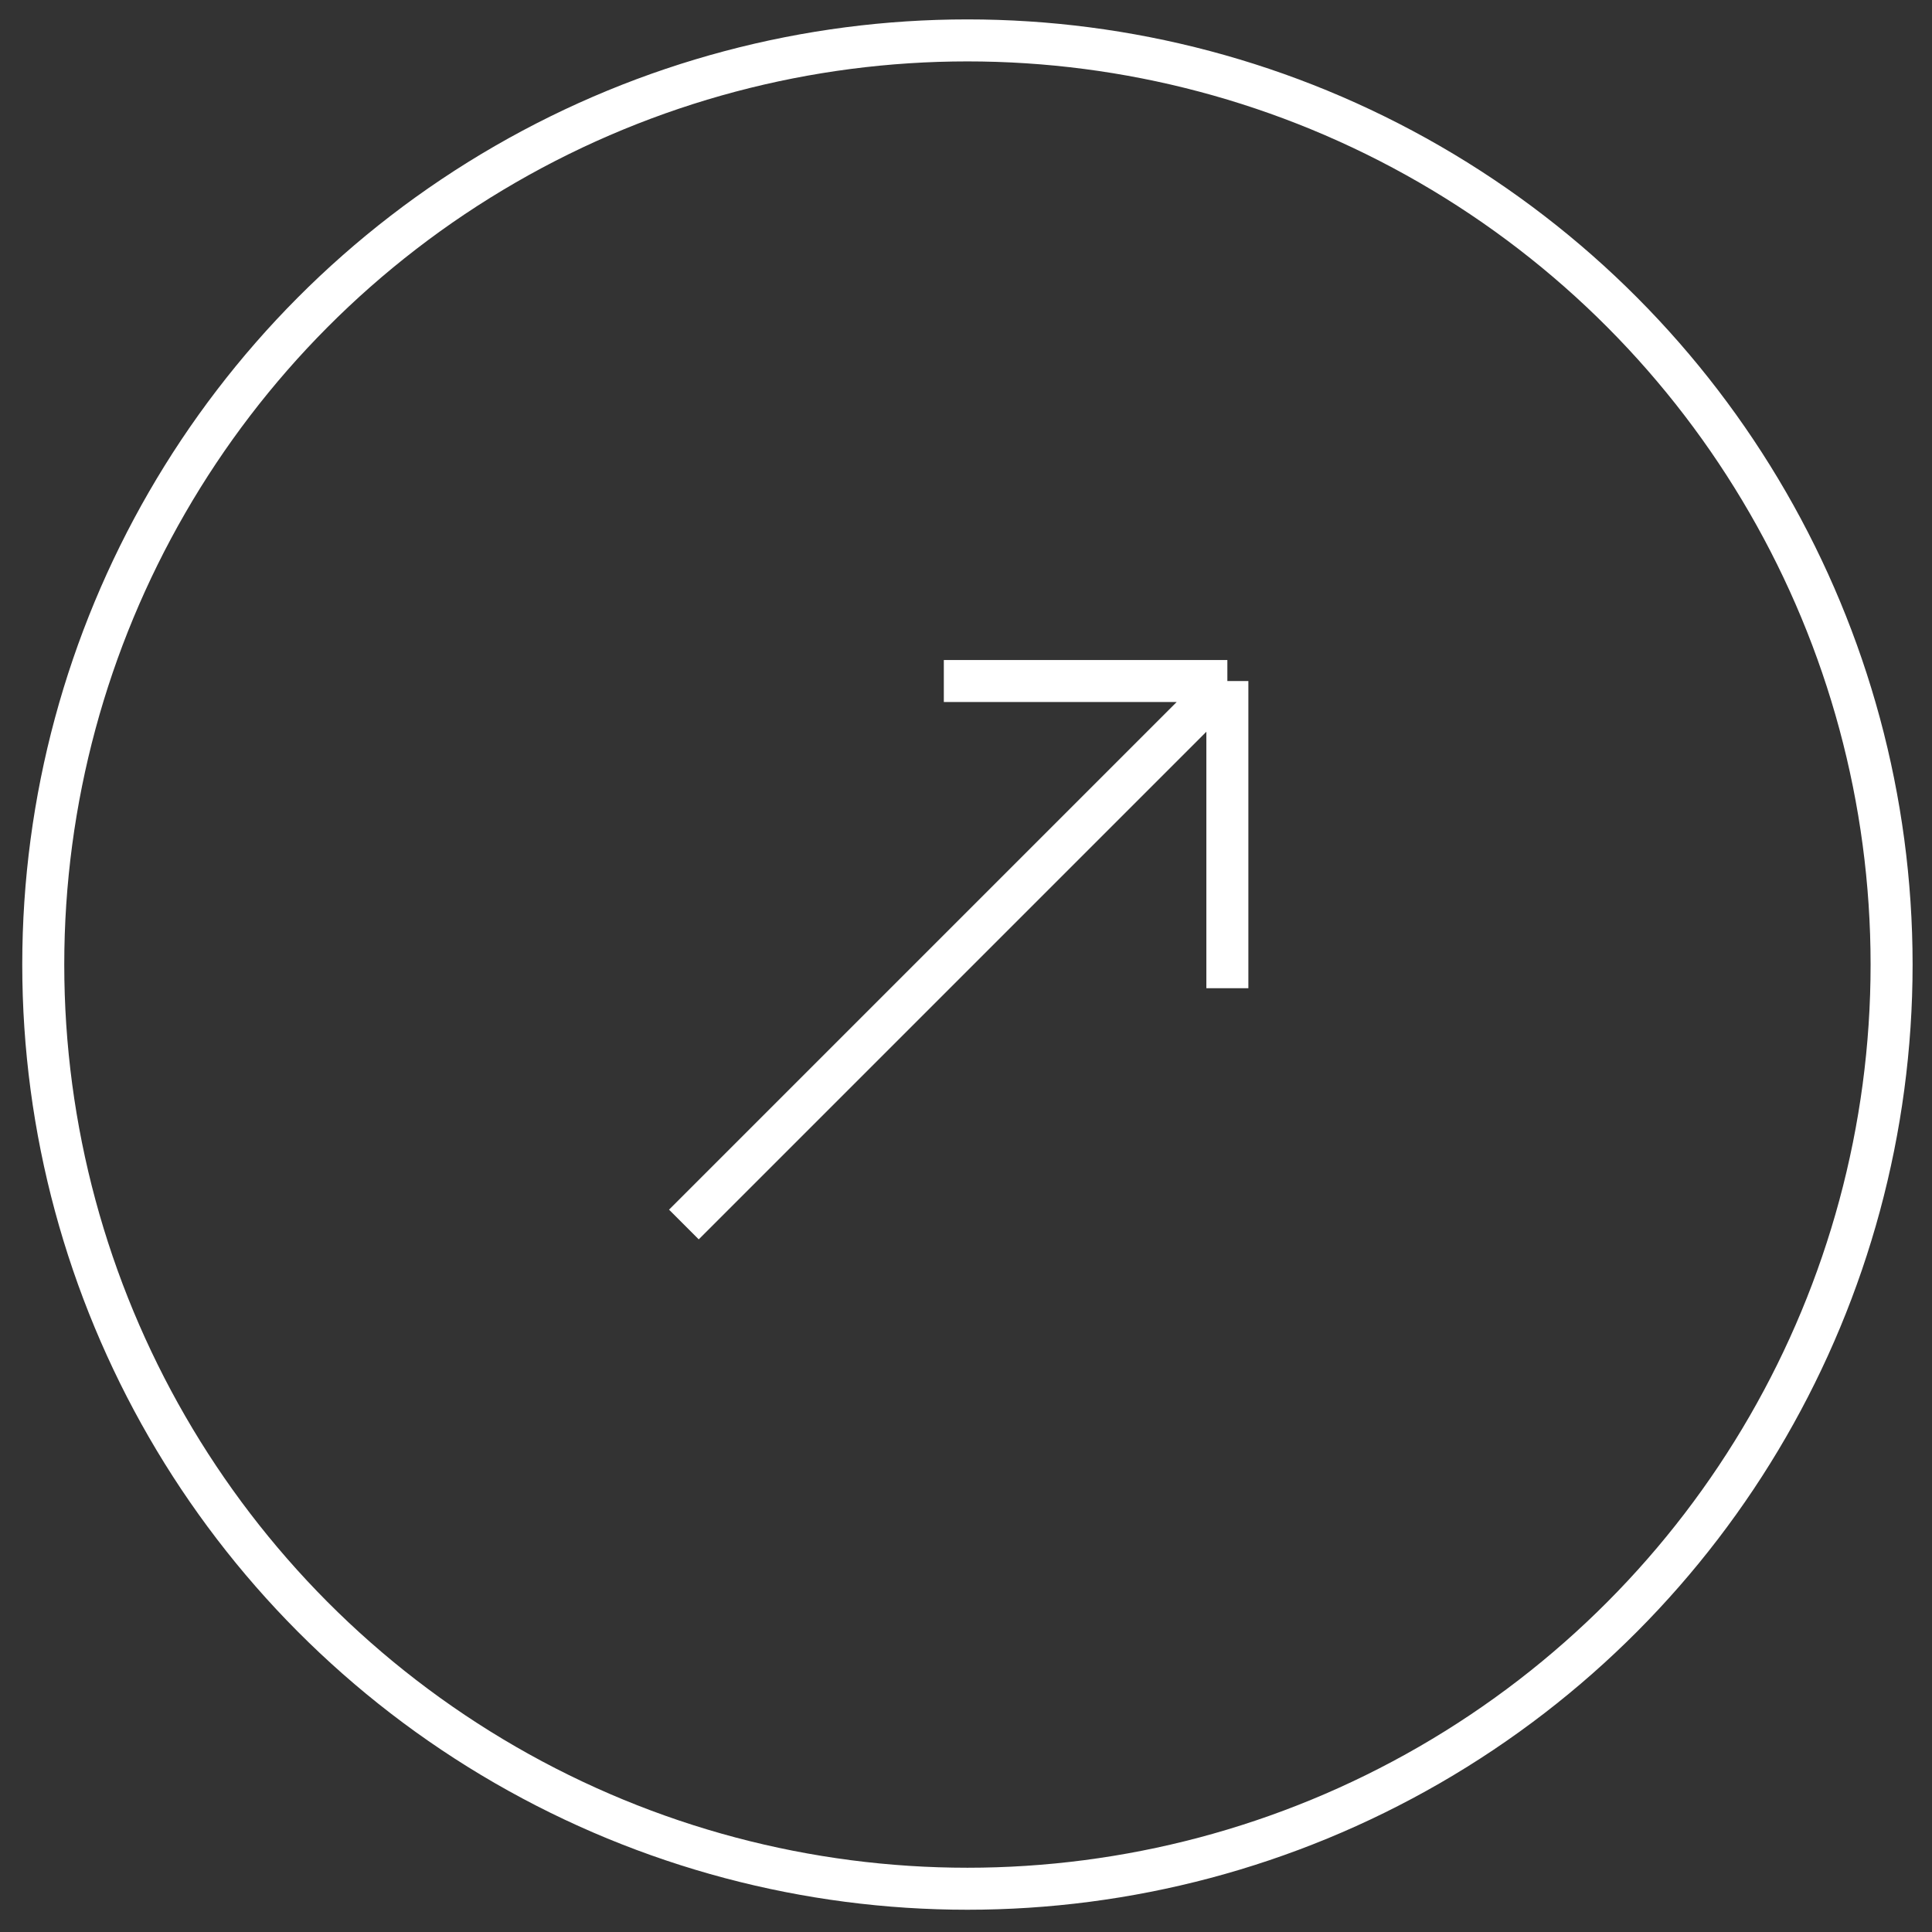 <svg width="46" height="46" viewBox="0 0 46 46" fill="none" xmlns="http://www.w3.org/2000/svg">
<rect x="0" y="0" width="46" height="46" fill="#333333" stroke="none"/>
<g id="Group 39548">
<circle id="Ellipse 195" cx="23.034" cy="22.966" r="22.004" stroke="white"/>
<path id="Vector 47" d="M16.283 29.155L29.223 16.215M29.223 16.215H22.472M29.223 16.215V23.529" stroke="white"/>
</g>
</svg>
